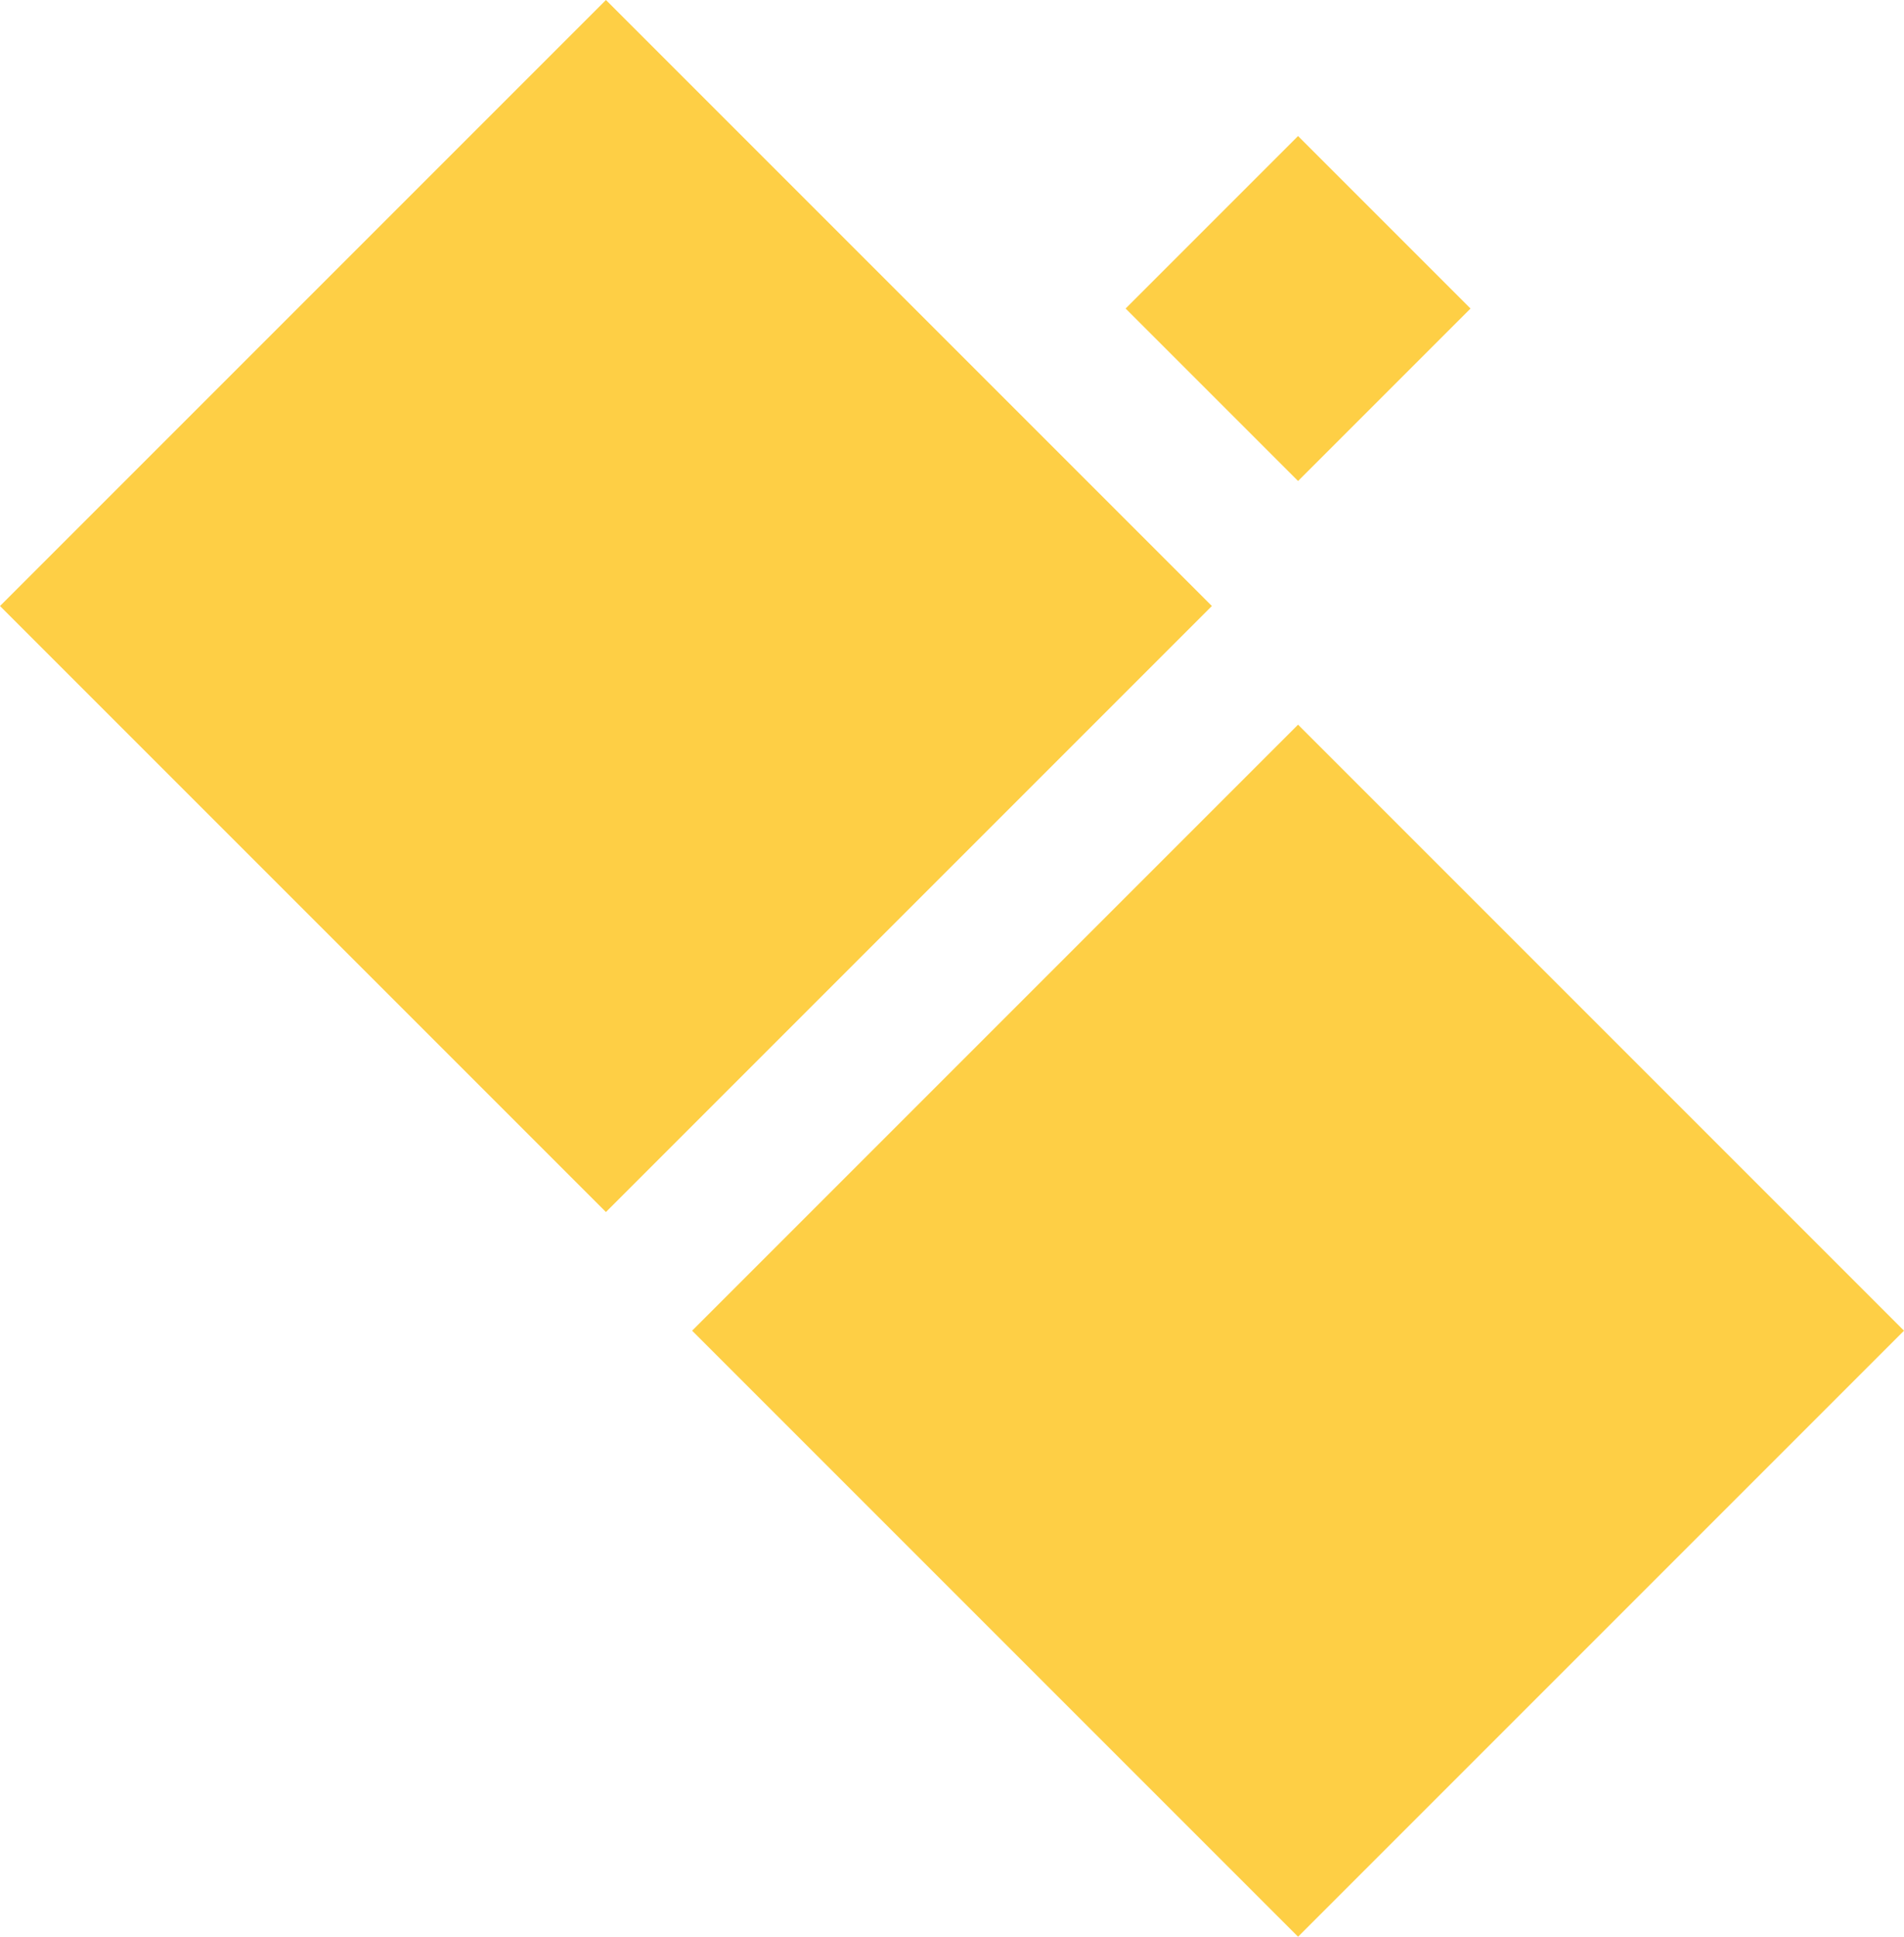 <svg xmlns="http://www.w3.org/2000/svg" width="288.848" height="293.771" viewBox="0 0 288.848 293.771">
  <g id="bg-2" transform="translate(153.673 -1285.962)">
    <rect id="Rectangle_31" data-name="Rectangle 31" width="130" height="130" transform="translate(-48.673 1487.81) rotate(-45)" fill="#fecf45"/>
    <rect id="Rectangle_30" data-name="Rectangle 30" width="130" height="130" transform="translate(-153.673 1377.886) rotate(-45)" fill="#fecf45"/>
    <rect id="Rectangle_32" data-name="Rectangle 32" width="37" height="37" transform="translate(17.088 1332.761) rotate(-45)" fill="#fecf45"/>
  </g>
</svg>

